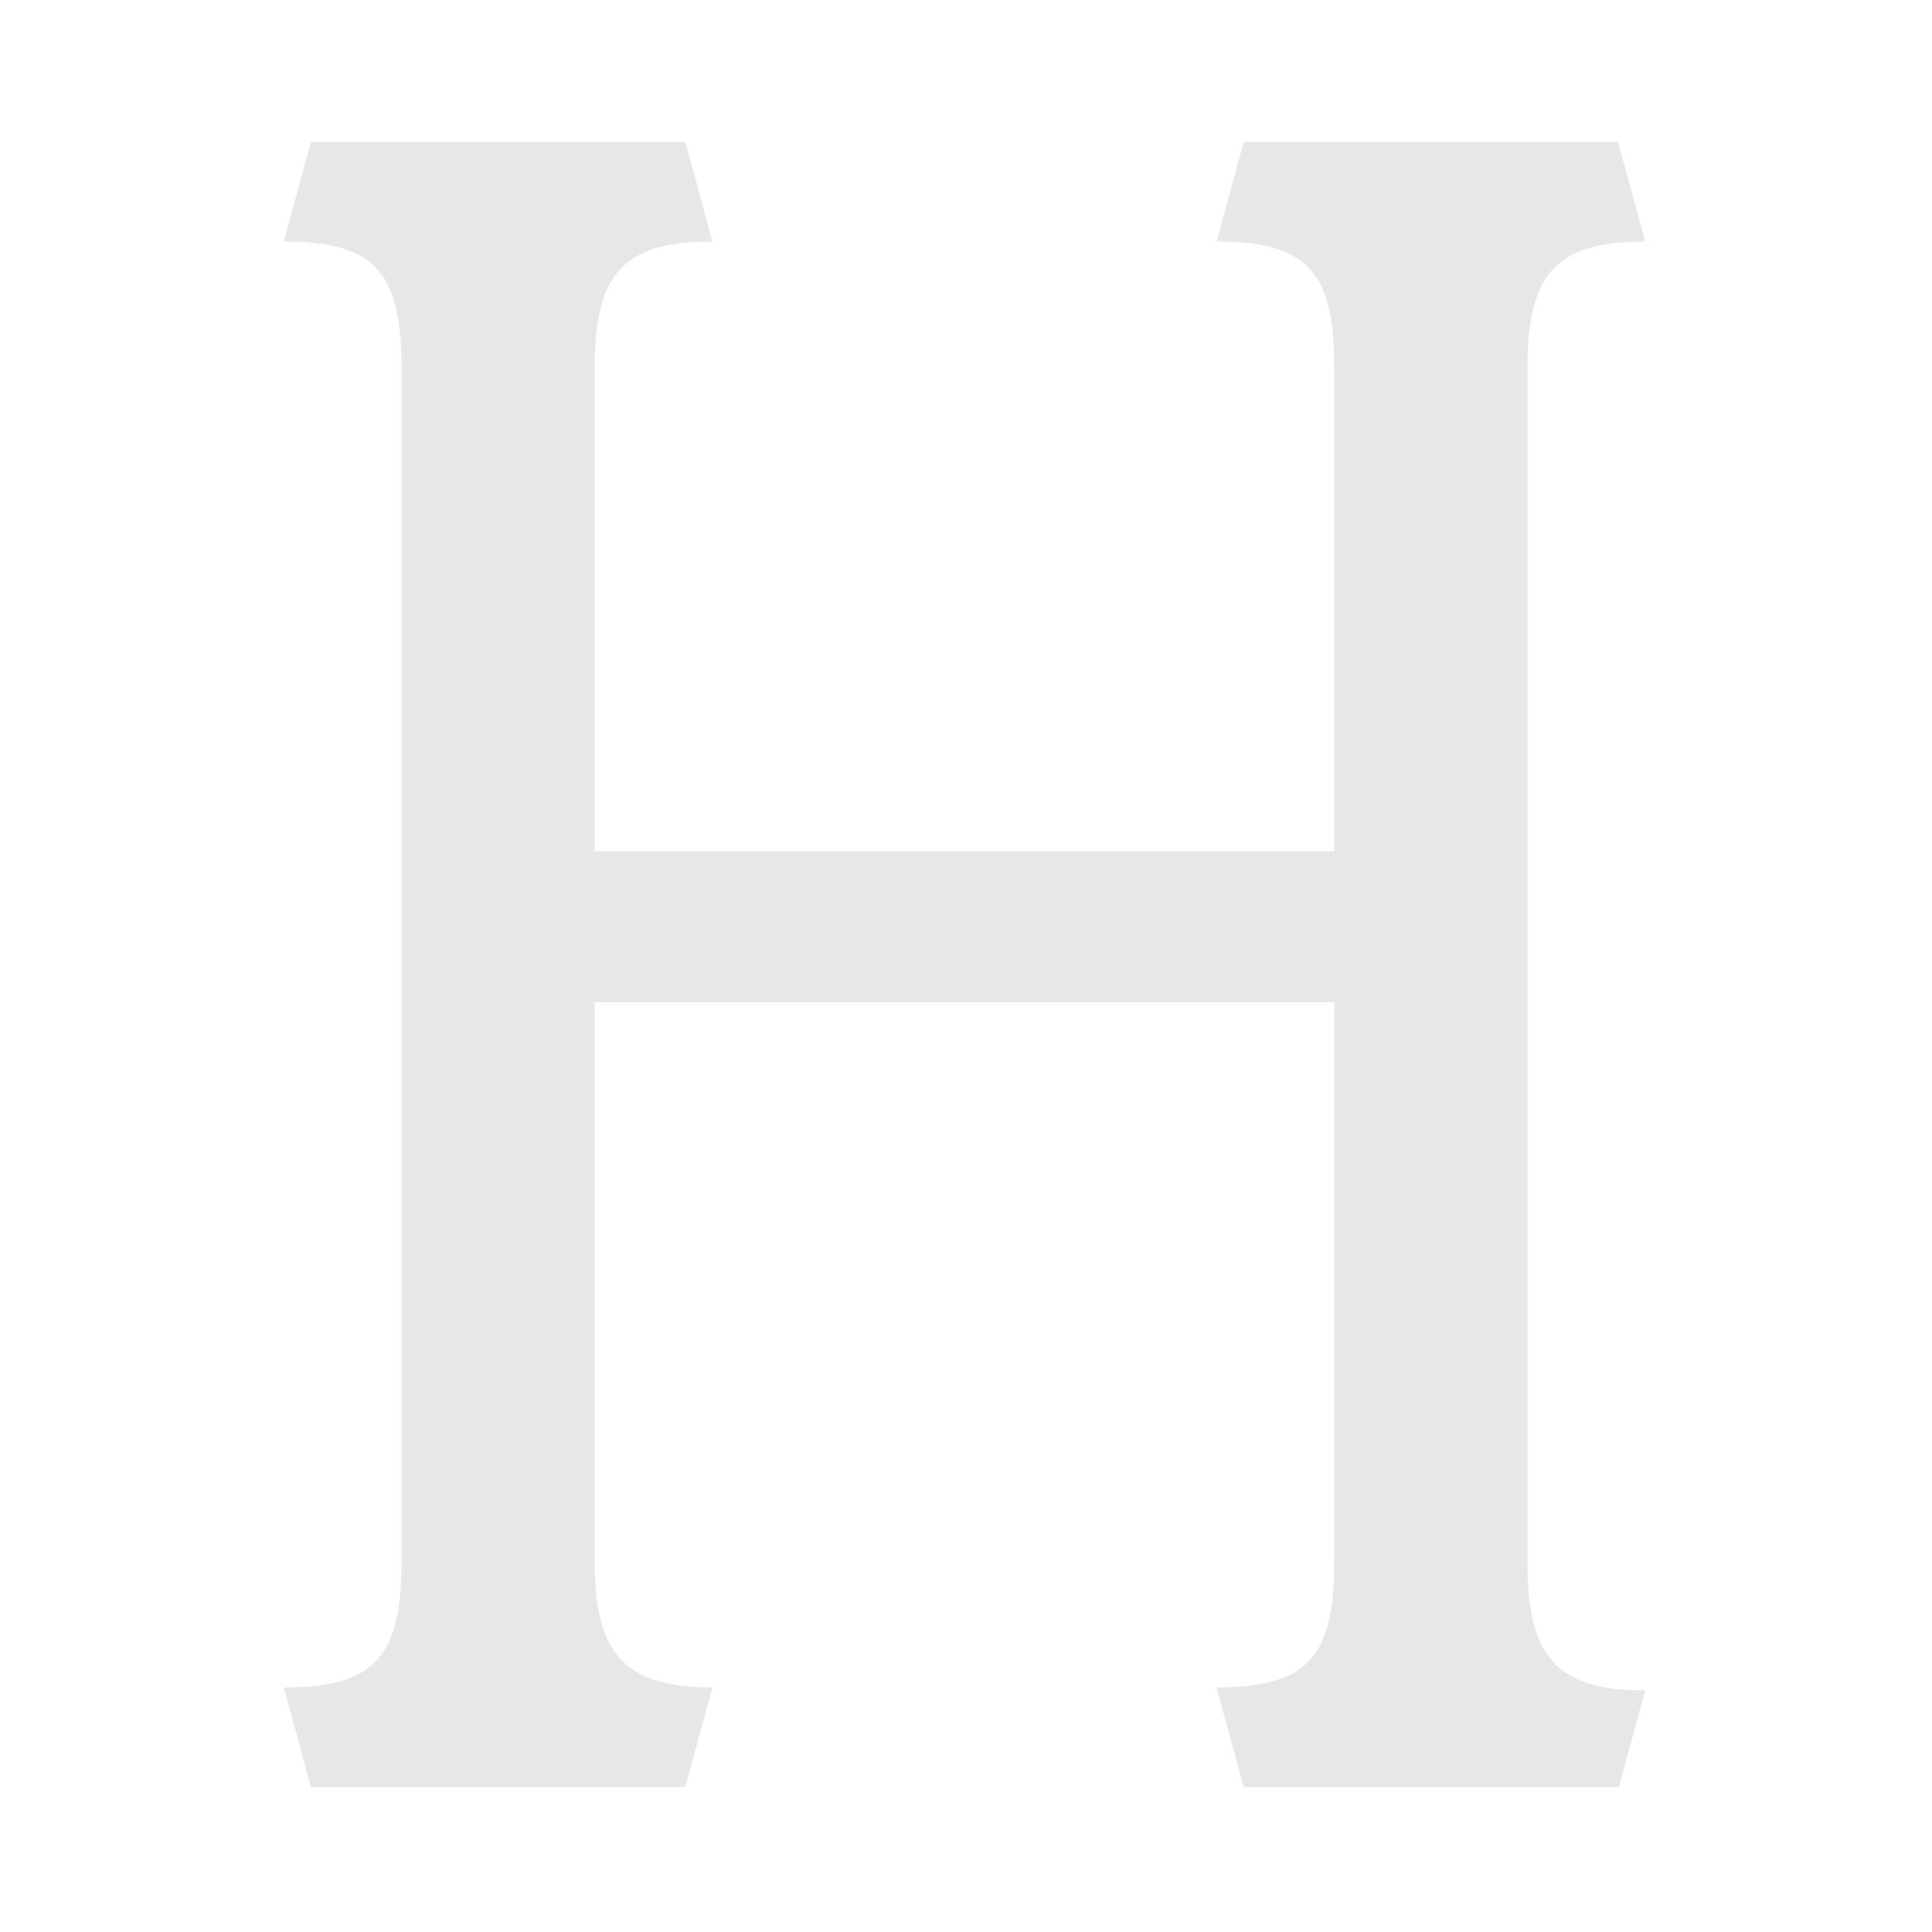 <?xml version="1.0" encoding="UTF-8"?>
<svg id="Layer_1" xmlns="http://www.w3.org/2000/svg" version="1.1" viewBox="0 0 64 64">
  <!-- Generator: Adobe Illustrator 29.1.0, SVG Export Plug-In . SVG Version: 2.1.0 Build 142)  -->
  <defs>
    <style>
      .st0 {
        fill: none;
      }

      .st1 {
        fill: #e6e7e8;
      }
    </style>
  </defs>
  <path class="st1" d="M53.6,59.2h-12.4l-.9-3.3c3.1,0,3.9-1.1,3.9-4.2v-18.5h-24.5v18.5c0,3,.9,4.2,3.9,4.2l-.9,3.3h-12.4l-.9-3.3c3.1,0,3.9-1.1,3.9-4.2V12.2c0-3.1-.8-4.2-3.9-4.2l.9-3.3h12.4l.9,3.3c-3,0-3.9,1.1-3.9,4.2v16h24.5v-16c0-3.1-.8-4.2-3.9-4.2l.9-3.3h12.4l.9,3.3c-3,0-3.9,1.1-3.9,4.2v39.6c0,3,.9,4.2,3.9,4.2l-.9,3.3Z"/>
  <rect class="st0" width="64" height="64"/>
</svg>